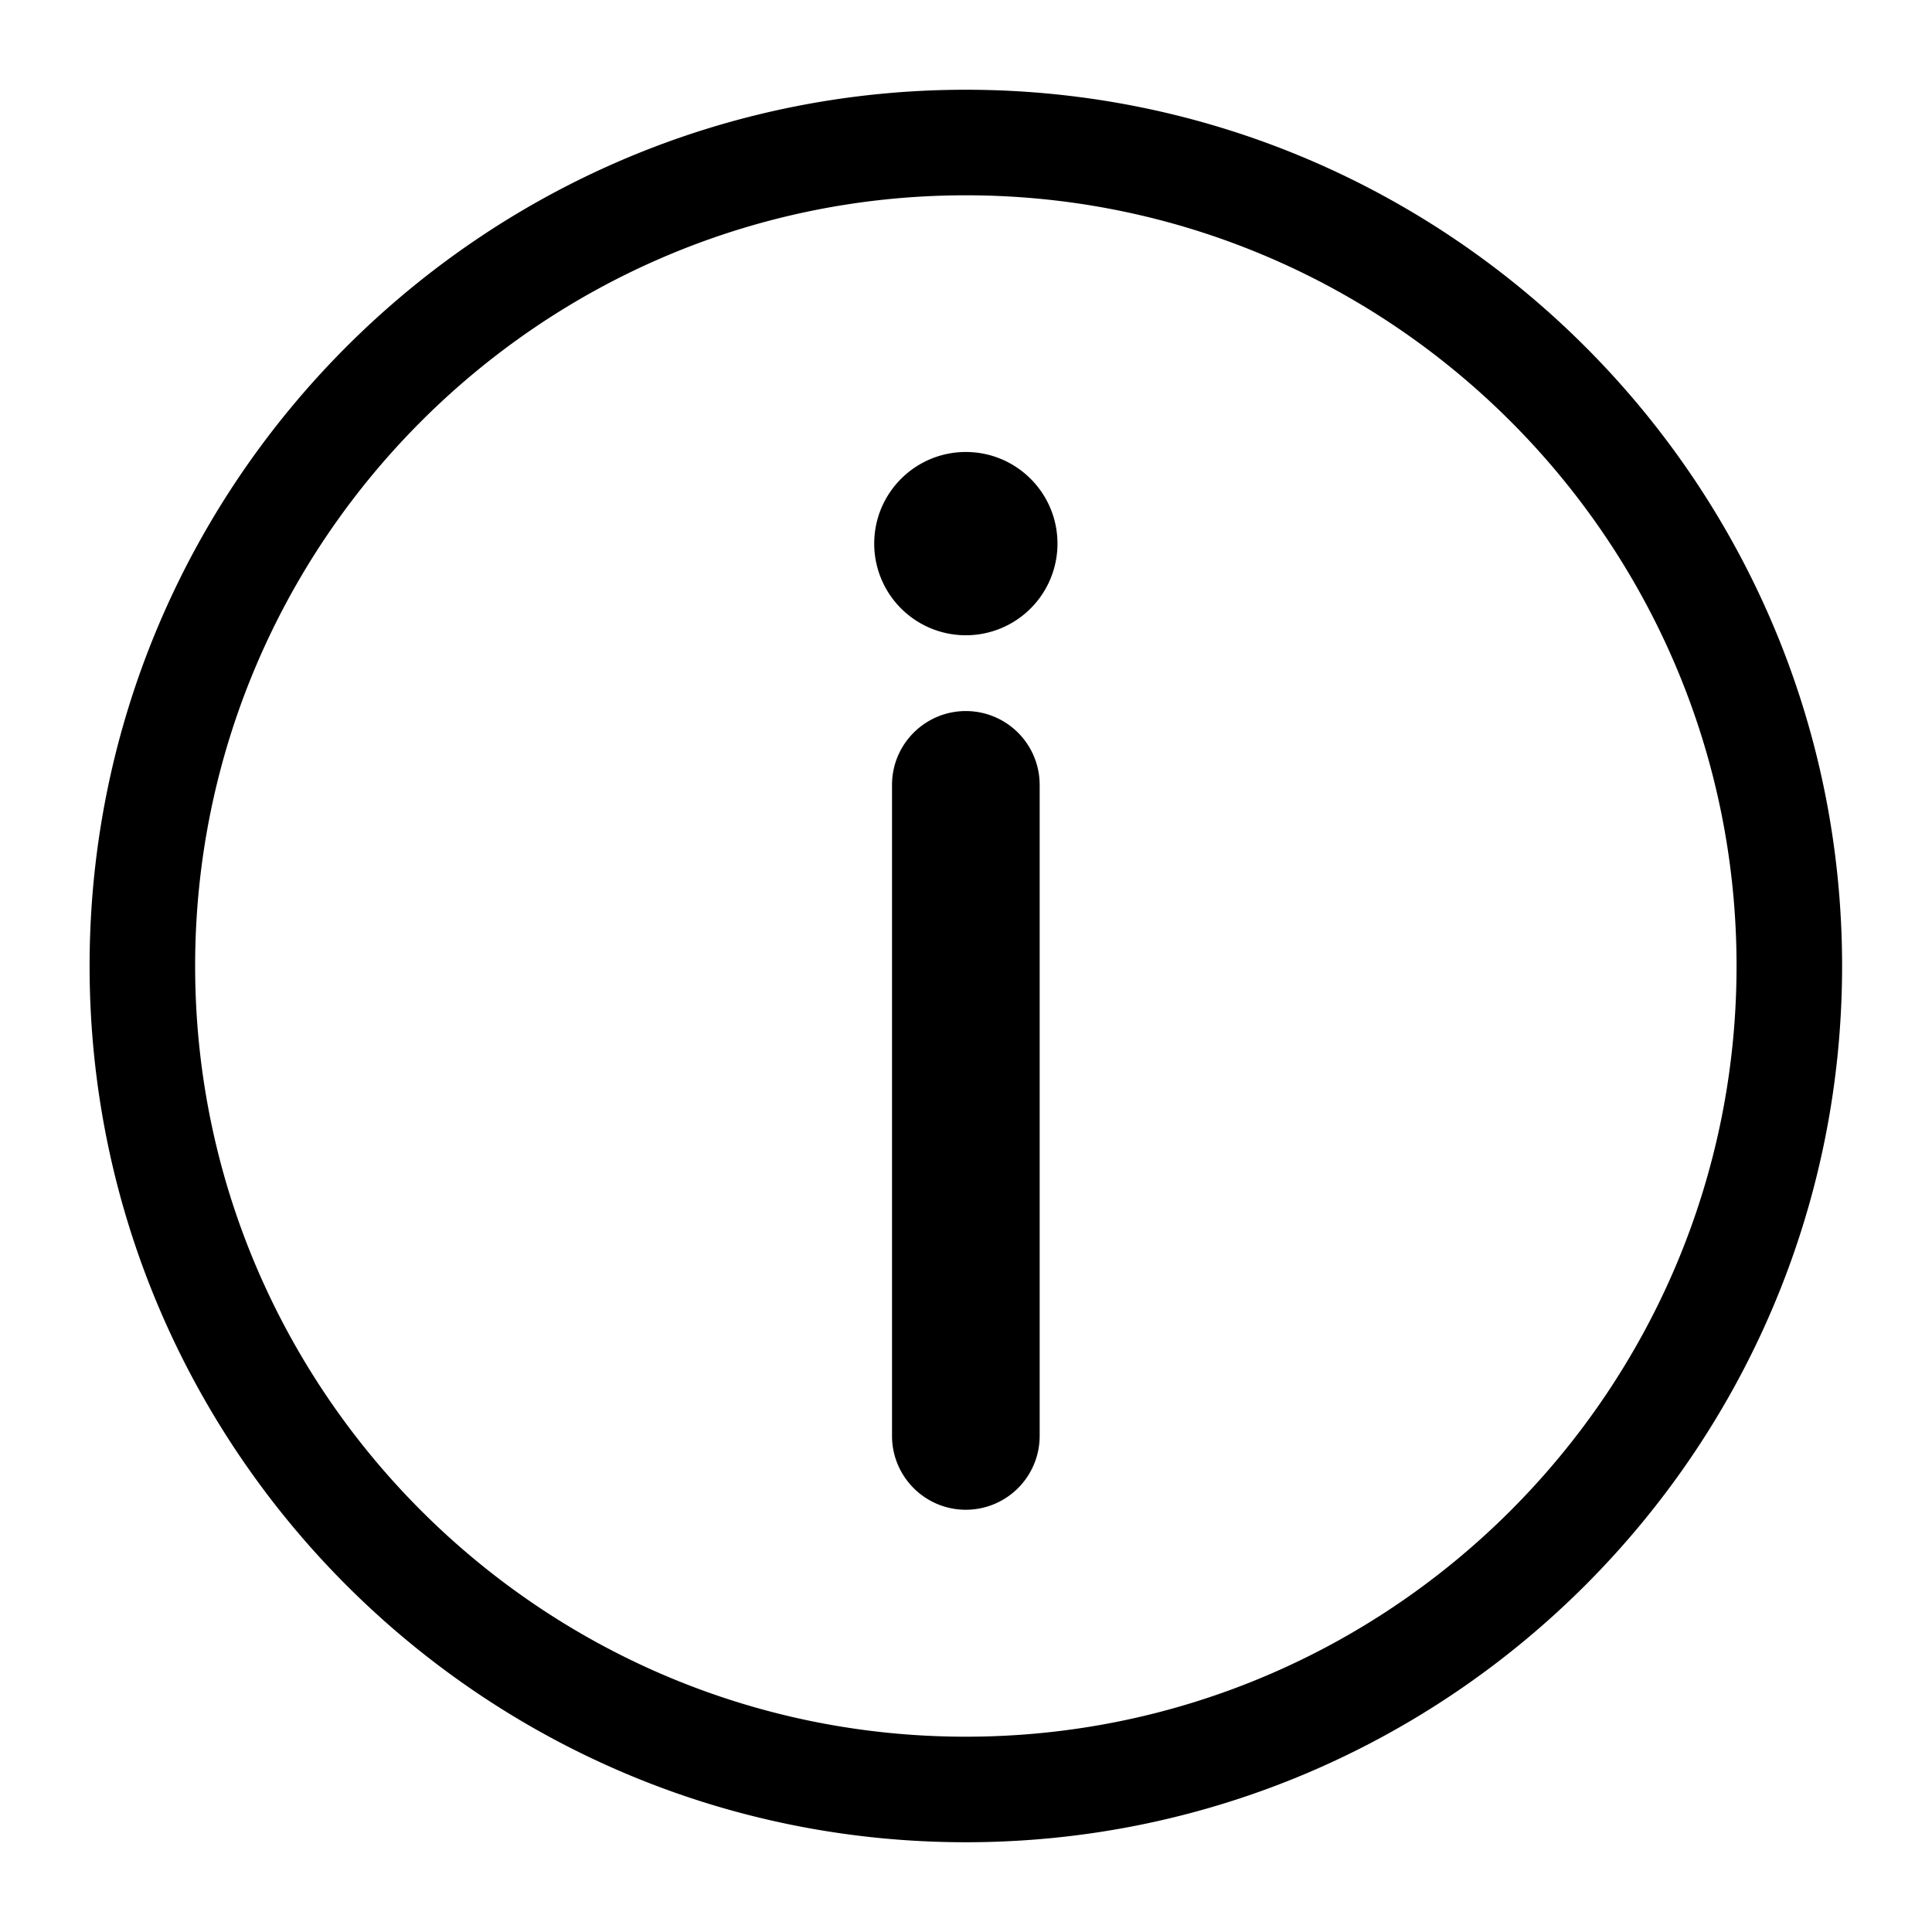  <svg class="icon" viewBox="0 0 1024 1024" version="1.1" xmlns="http://www.w3.org/2000/svg" p-id="10306" height="128" width="128"><path d="M511.918 800.205c-21.586 0-39.127-17.541-39.127-39.132V415.995c0-21.586 17.541-39.122 39.127-39.122a39.148 39.148 0 0 1 39.127 39.122v345.078a39.153 39.153 0 0 1-39.127 39.132z m0 0M463.35 288.138a48.563 48.563 0 1 0 97.137 0c0-26.824-21.745-48.573-48.568-48.573-26.819 0-48.568 21.75-48.568 48.573z m0 0M511.918 976.425c-256.133 0-464.43-208.292-464.43-464.43 0-256.133 208.297-464.425 464.43-464.425 256.138 0 464.43 208.292 464.43 464.425 0 256.138-208.287 464.43-464.43 464.43z m0-872.914c-225.208 0-408.489 183.276-408.489 408.484s183.281 408.489 408.489 408.489c225.213 0 408.489-183.281 408.489-408.489s-183.27-408.484-408.489-408.484z m0 0" p-id="10307"></path></svg>